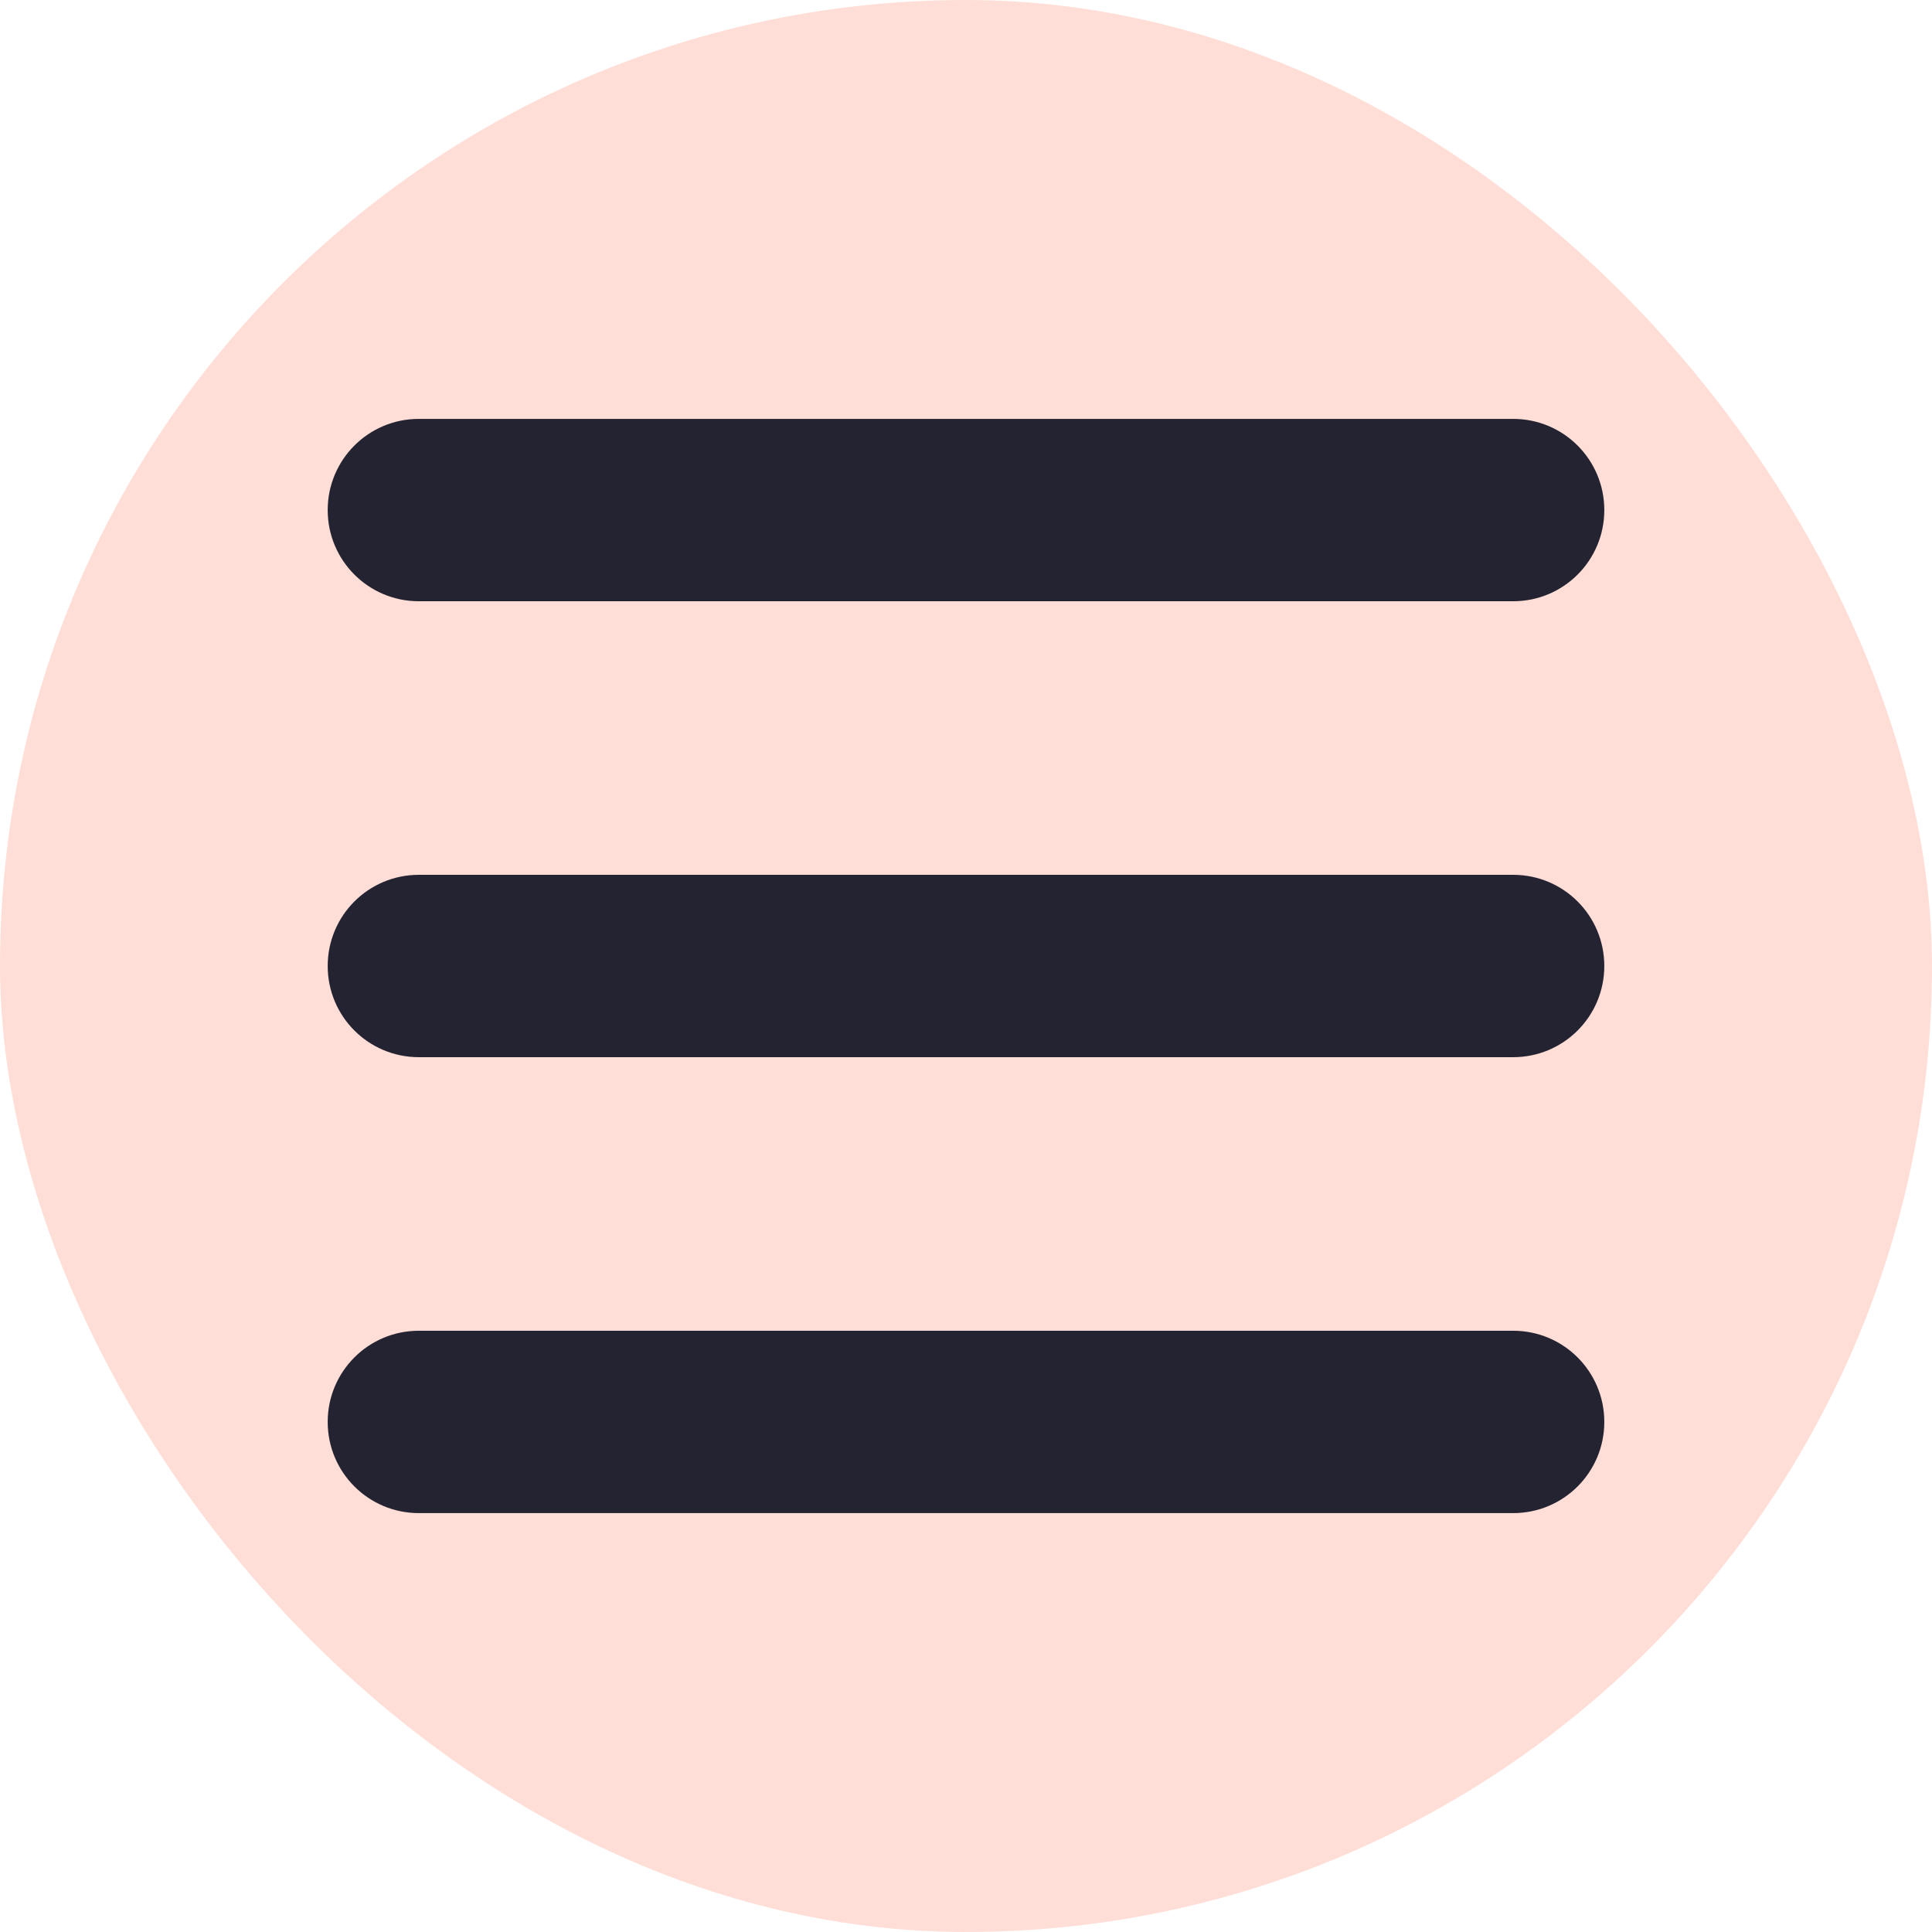 <svg width="678" height="678" viewBox="0 0 678 678" fill="none" xmlns="http://www.w3.org/2000/svg">
<rect width="678" height="678" rx="339" fill="#FFDED7"/>
<path d="M115 179C115 161.3 129.3 147 147 147H531C548.7 147 563 161.3 563 179C563 196.7 548.7 211 531 211H147C129.3 211 115 196.7 115 179ZM115 339C115 321.3 129.3 307 147 307H531C548.7 307 563 321.3 563 339C563 356.7 548.7 371 531 371H147C129.3 371 115 356.7 115 339ZM563 499C563 516.7 548.7 531 531 531H147C129.3 531 115 516.7 115 499C115 481.3 129.3 467 147 467H531C548.7 467 563 481.3 563 499Z" fill="#242331"/>
</svg>
